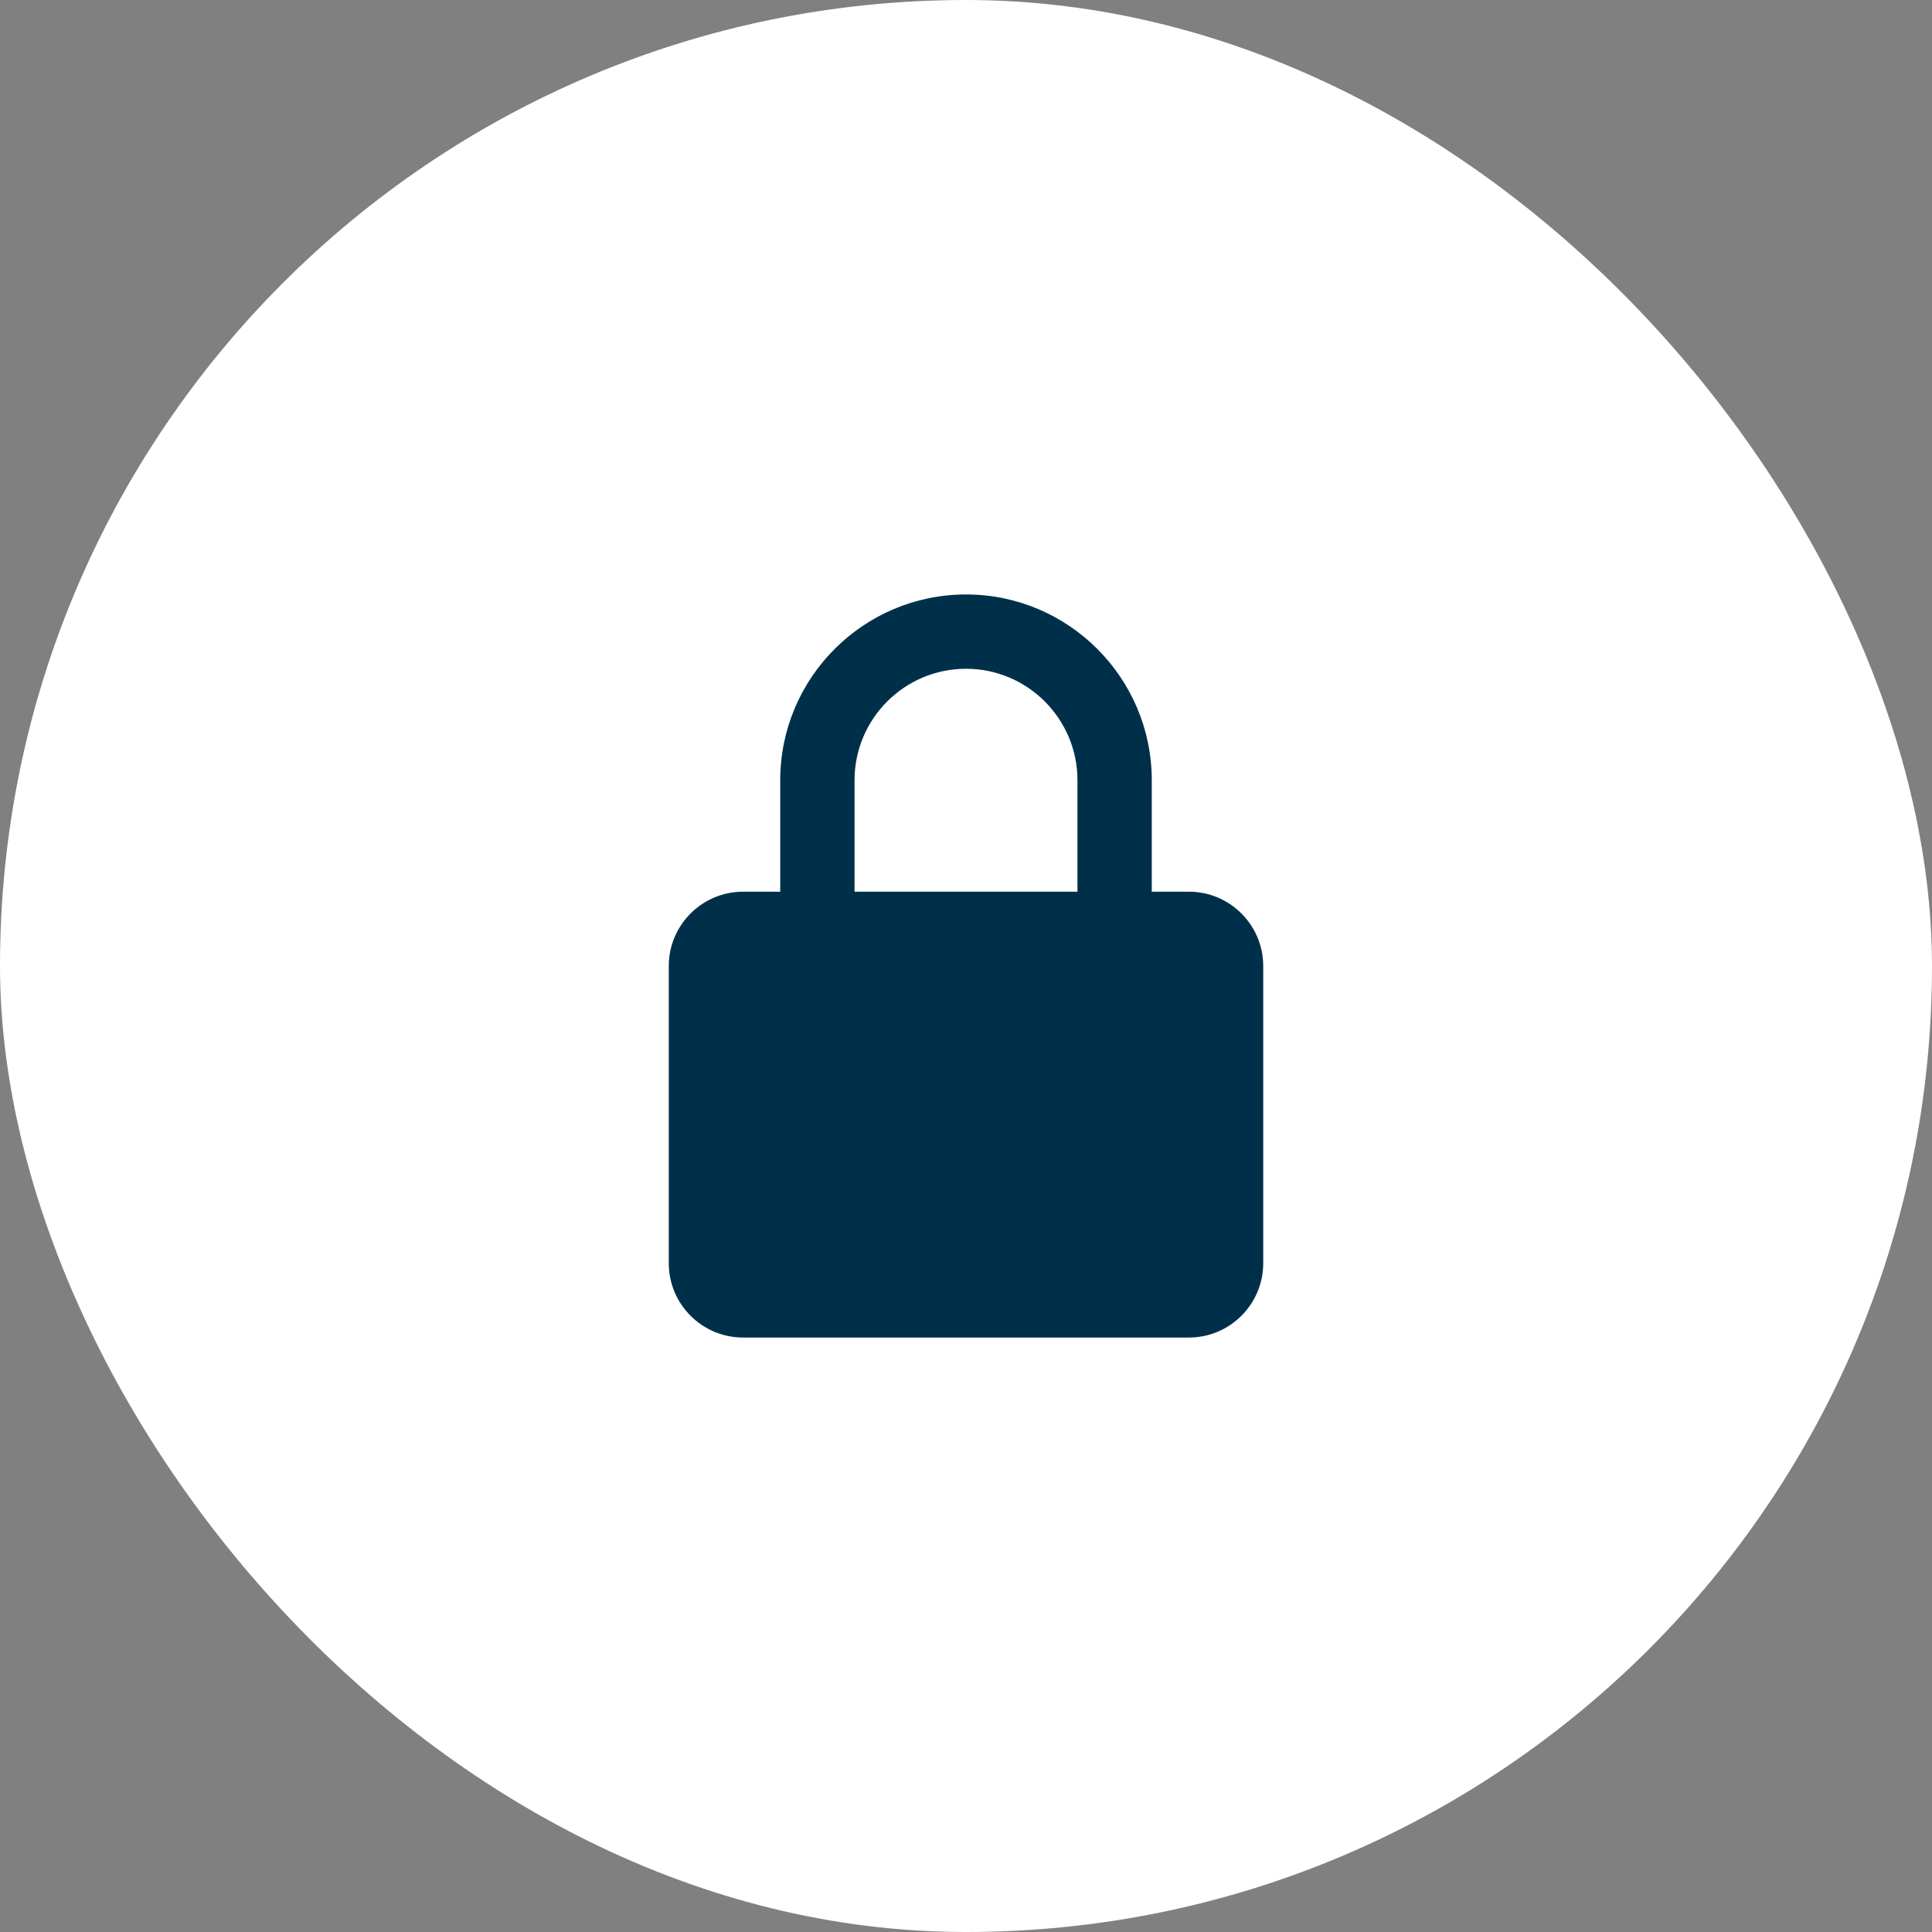 <svg width="78" height="78" viewBox="0 0 78 78" fill="none" xmlns="http://www.w3.org/2000/svg">
<rect x="0" y="0" width="78" height="78" fill="#808080" stroke="none"/>
<rect width="78" height="78" rx="39" fill="white"/>
<path d="M51 39C51 37.346 49.654 36 48 36H46.5V31.5C46.5 27.364 43.136 24 39 24C34.864 24 31.5 27.364 31.5 31.5V36H30C28.346 36 27 37.346 27 39V51C27 52.654 28.346 54 30 54H48C49.654 54 51 52.654 51 51V39ZM34.5 31.5C34.5 29.019 36.519 27 39 27C41.481 27 43.5 29.019 43.5 31.5V36H34.5V31.5Z" fill="#003049"/>
</svg>
